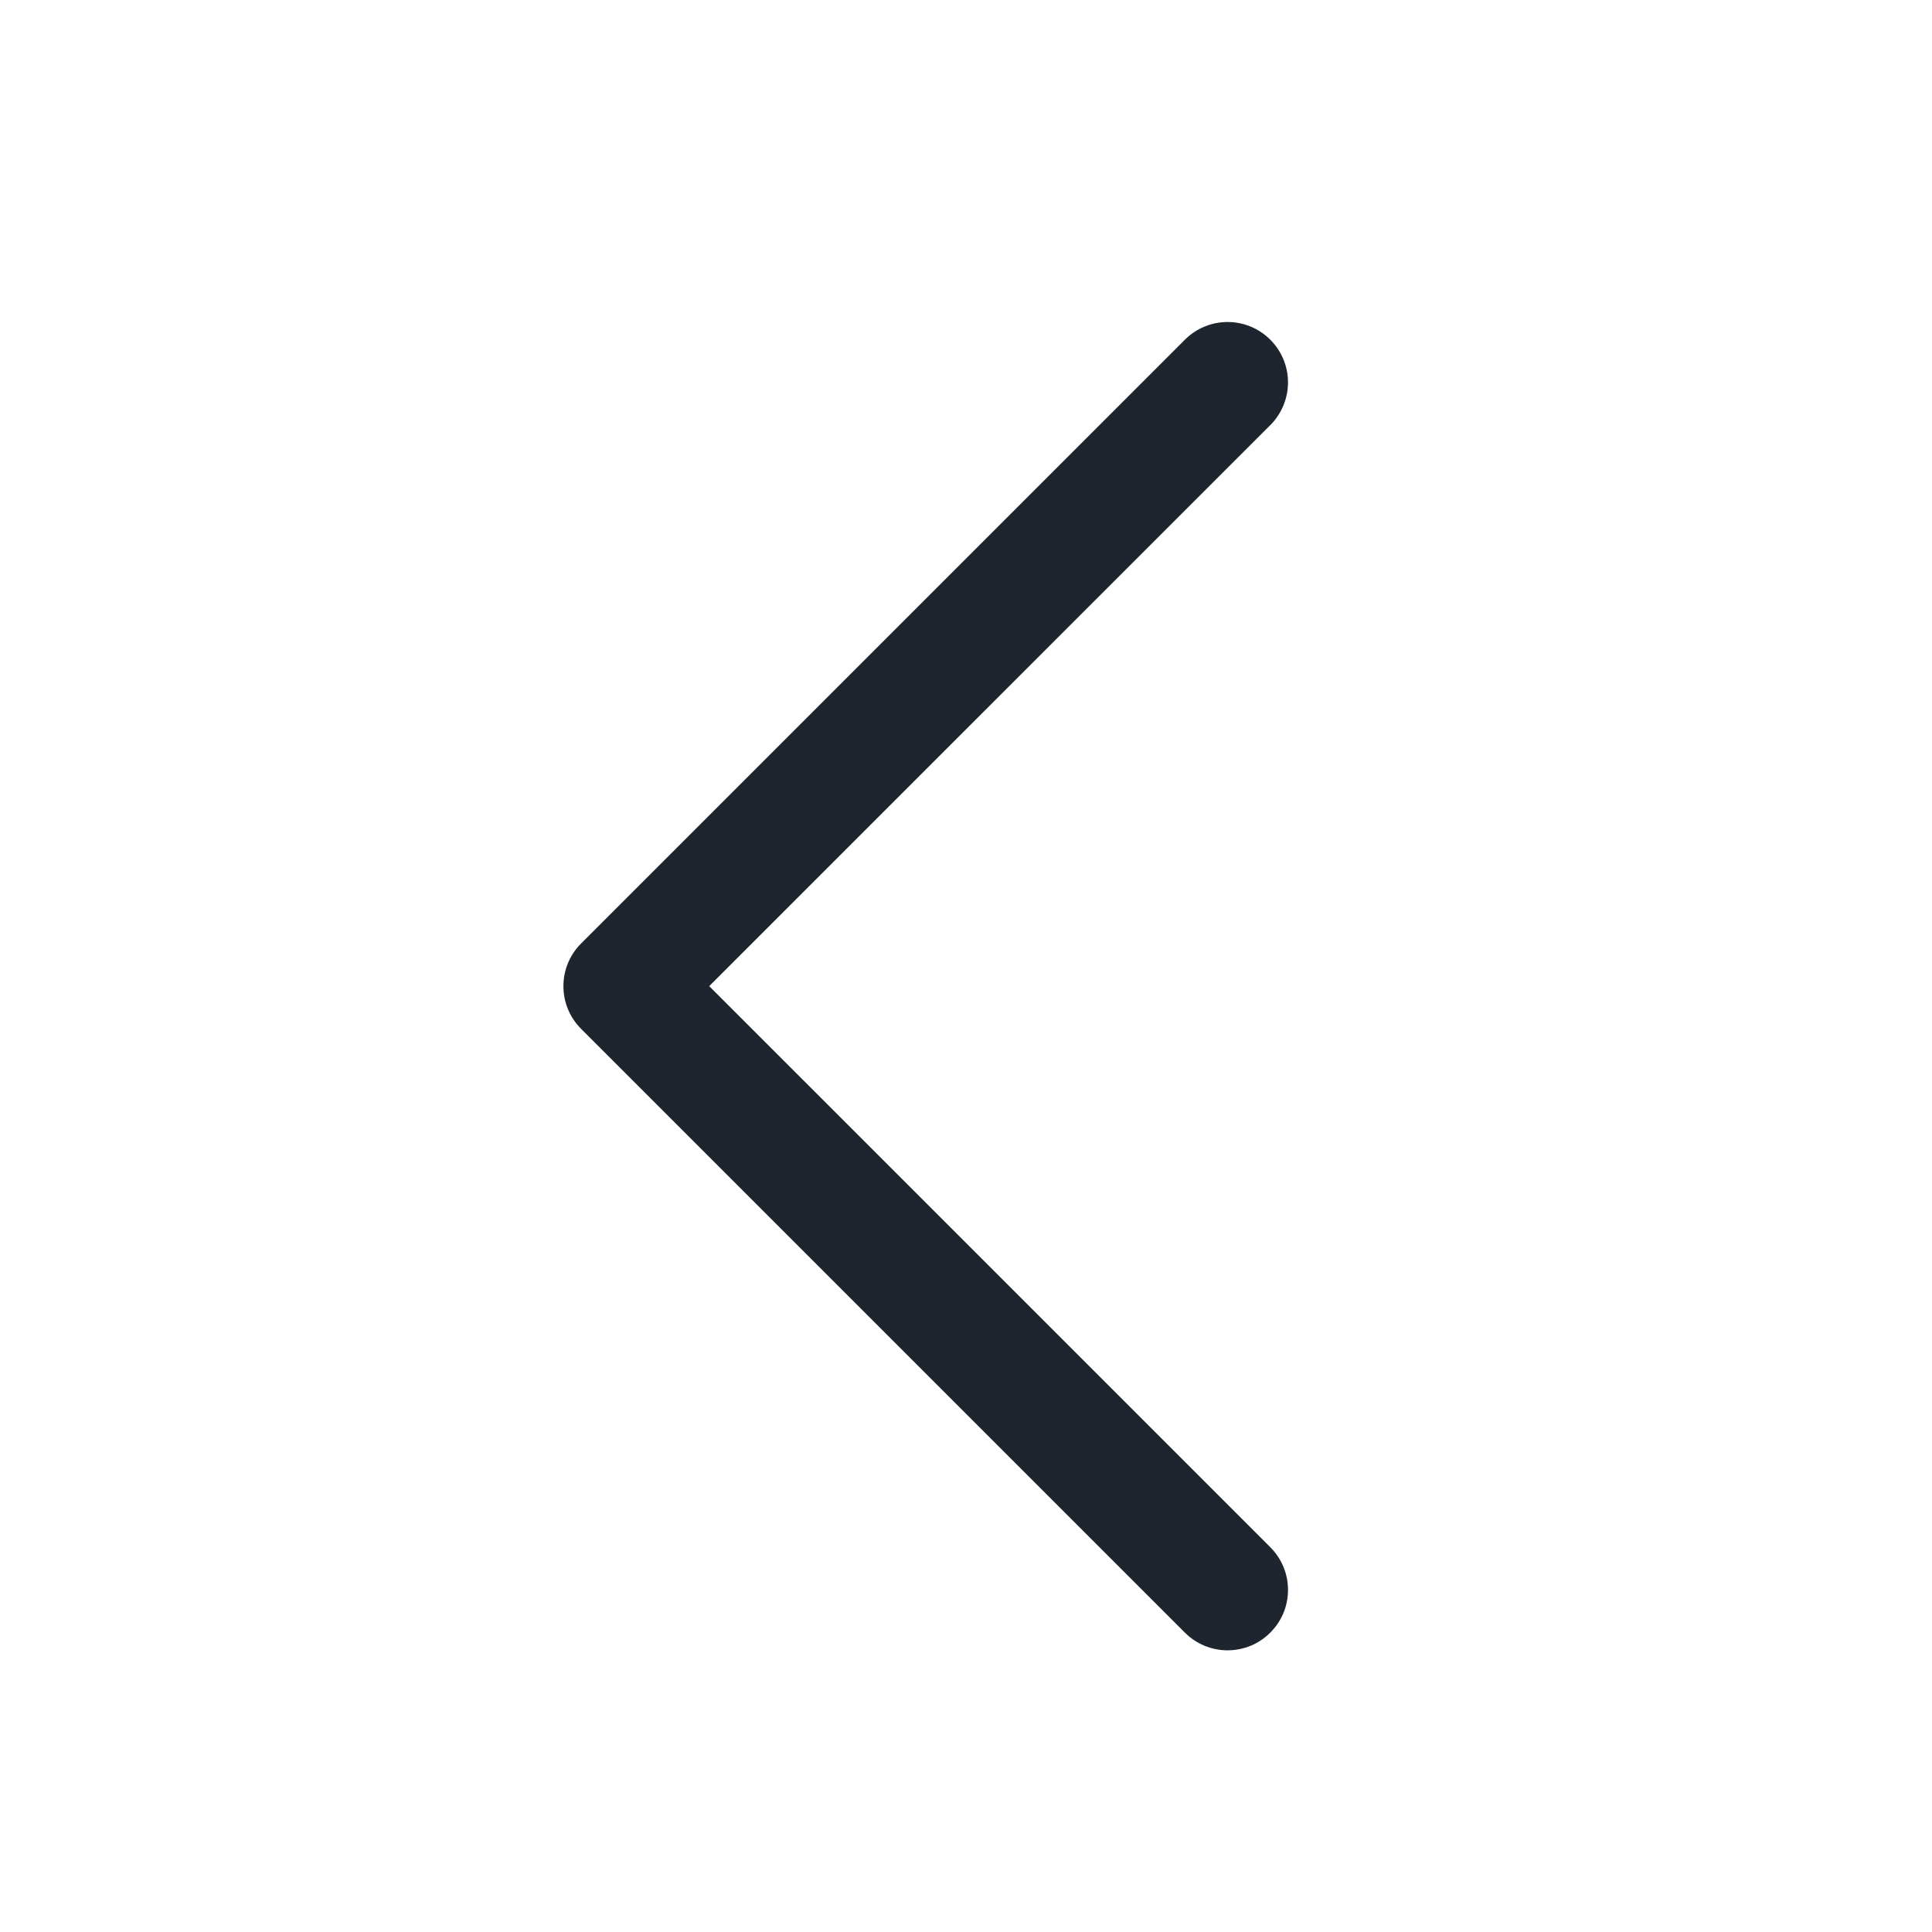 <svg width="24" height="24" viewBox="0 0 24 24" fill="none" xmlns="http://www.w3.org/2000/svg">
<g id="icon_caret_left">
<path id="Vector" d="M14.719 20.281L7.219 12.781C7.149 12.711 7.094 12.629 7.056 12.538C7.018 12.447 6.999 12.349 6.999 12.25C6.999 12.152 7.018 12.054 7.056 11.963C7.094 11.872 7.149 11.789 7.219 11.72L14.719 4.22C14.86 4.079 15.051 4 15.25 4C15.449 4 15.639 4.079 15.78 4.22C15.921 4.361 16 4.551 16 4.75C16 4.949 15.921 5.14 15.78 5.281L8.81 12.25L15.78 19.22C15.85 19.29 15.905 19.372 15.943 19.463C15.981 19.554 16 19.652 16 19.75C16 19.849 15.981 19.947 15.943 20.038C15.905 20.129 15.85 20.211 15.78 20.281C15.71 20.351 15.628 20.406 15.537 20.444C15.446 20.481 15.348 20.501 15.25 20.501C15.151 20.501 15.053 20.481 14.962 20.444C14.871 20.406 14.789 20.351 14.719 20.281Z" fill="#1F252E"/>
</g>
</svg>

